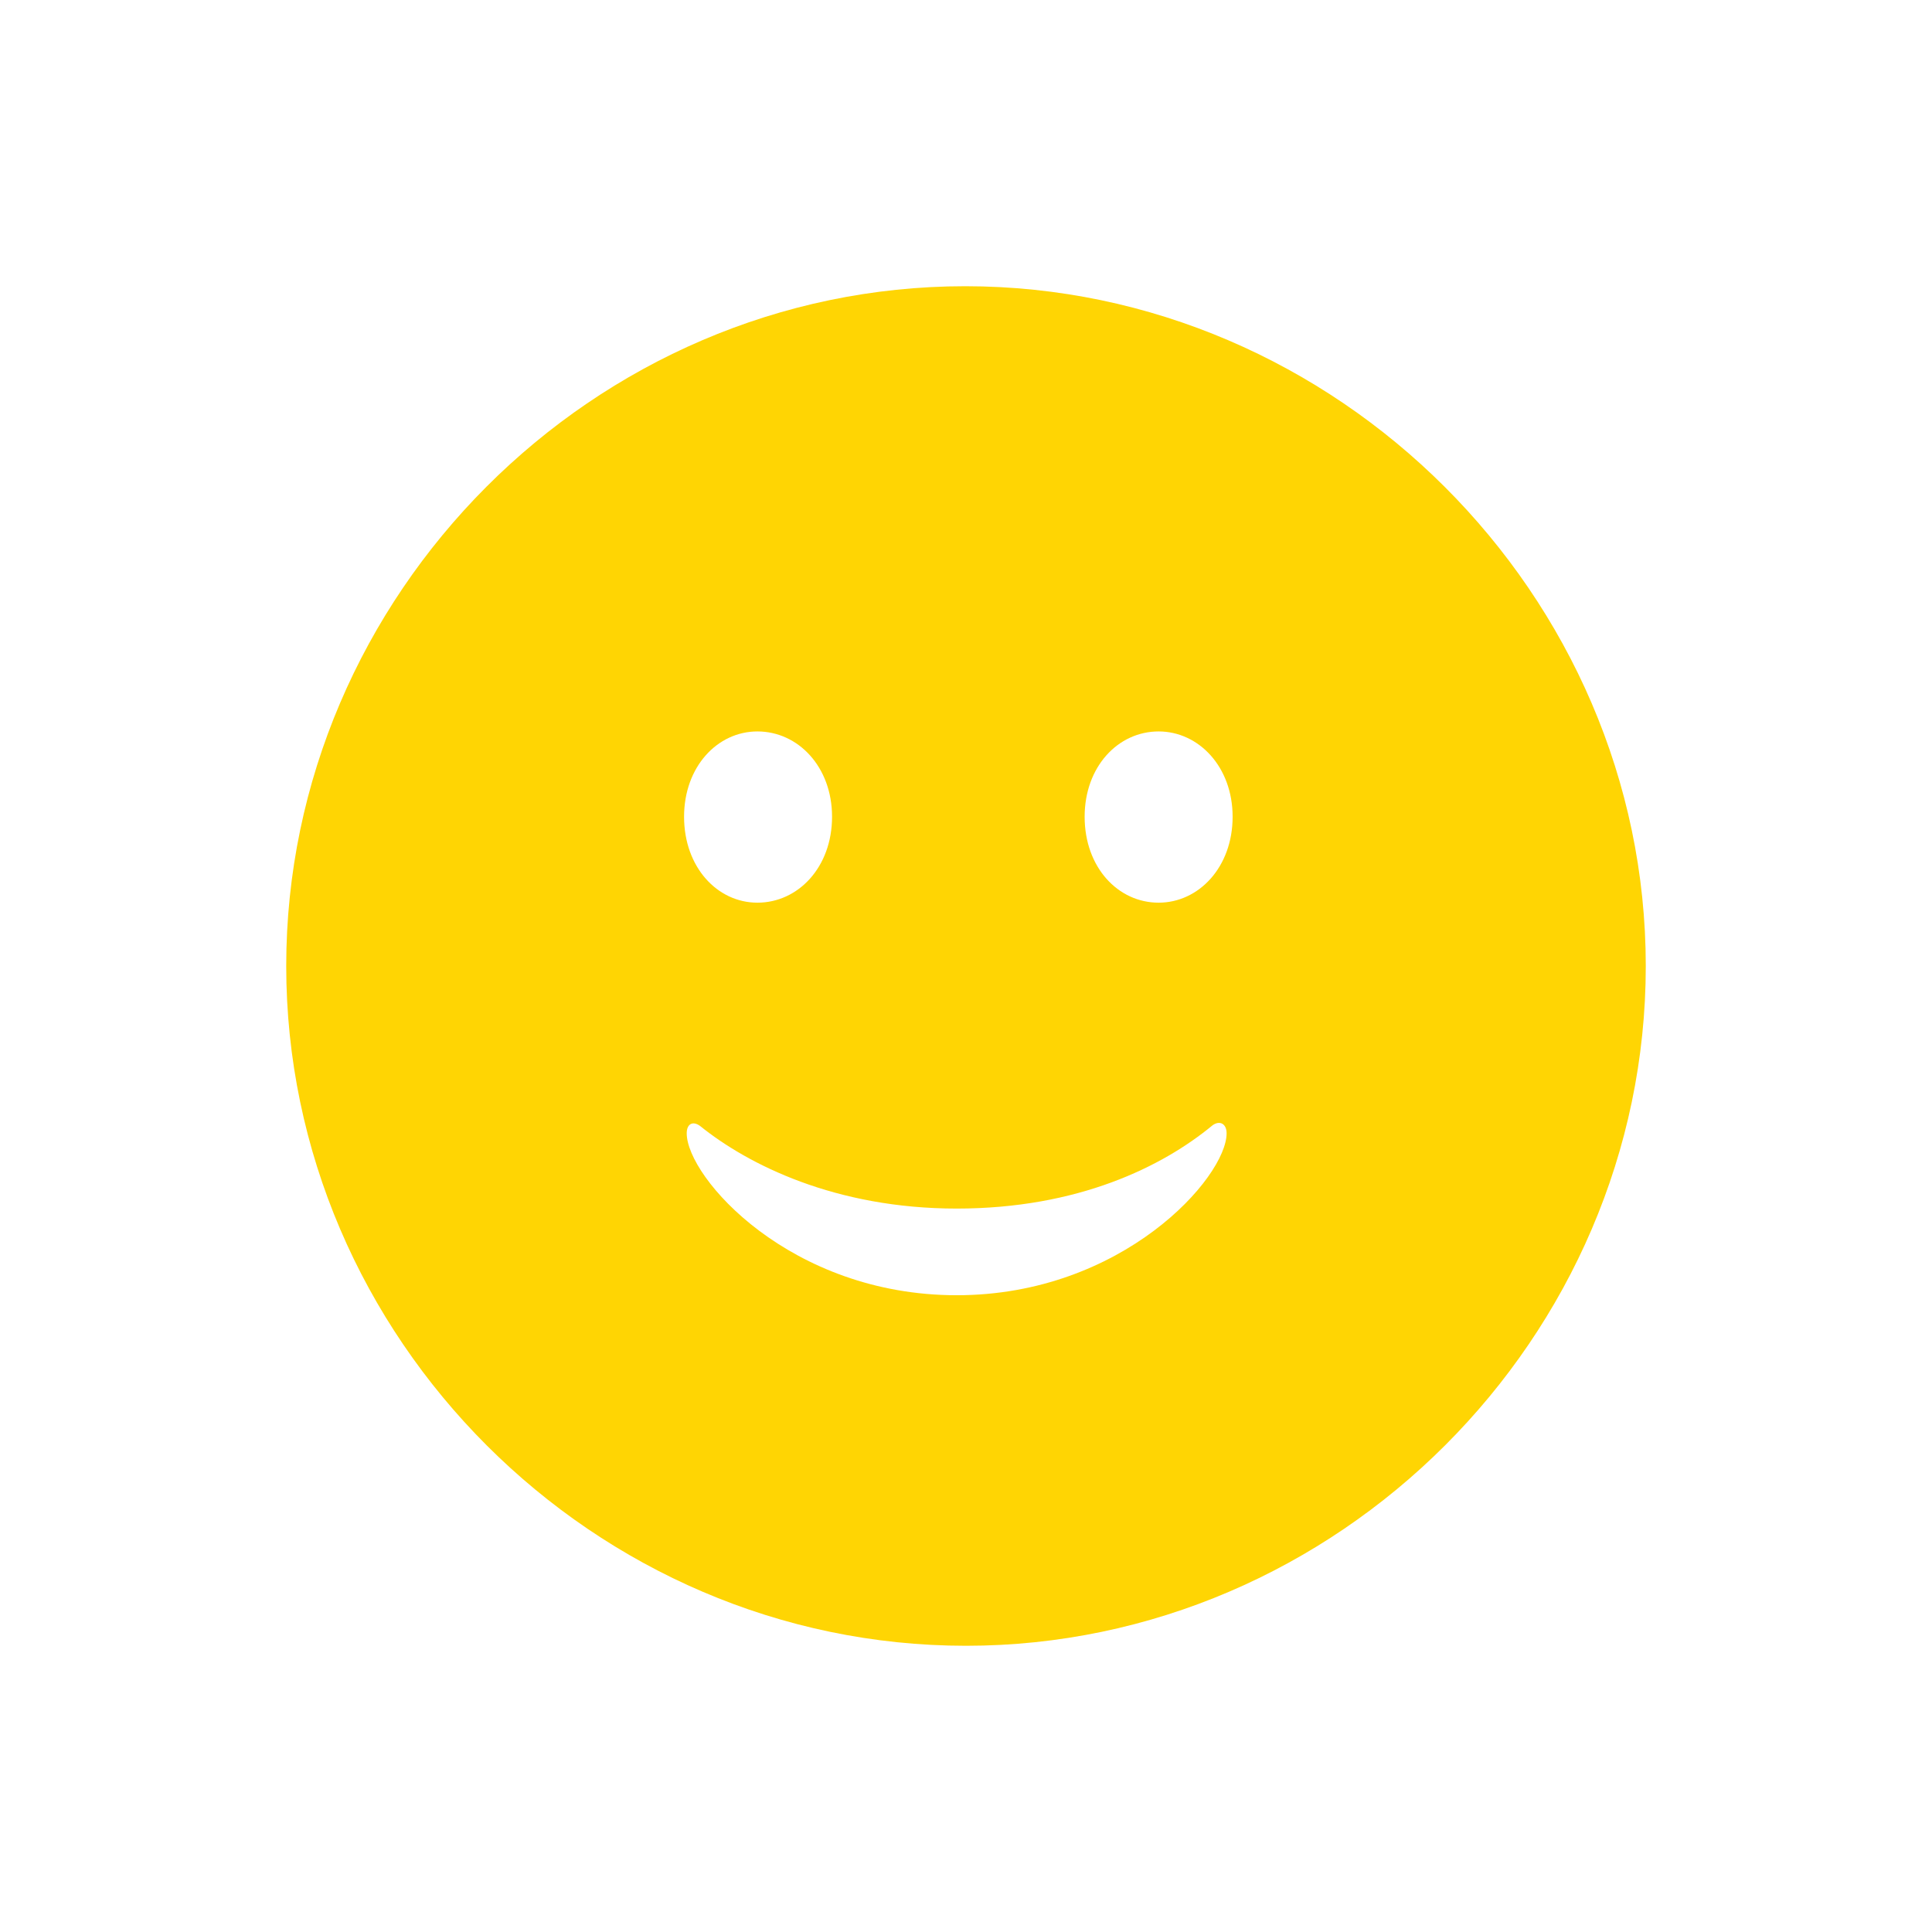 <svg width="27" height="27" viewBox="0 0 27 27" fill="none" xmlns="http://www.w3.org/2000/svg">
<g filter="url(#filter0_d_458_49)">
<path d="M13.5 19C18.688 19 23 14.697 23 9.5C23 4.312 18.678 0 13.49 0C8.293 0 4 4.312 4 9.5C4 14.697 8.303 19 13.5 19ZM10.585 8.615C10.026 8.615 9.56 8.121 9.56 7.414C9.56 6.715 10.026 6.222 10.585 6.222C11.153 6.222 11.628 6.715 11.628 7.414C11.628 8.121 11.153 8.615 10.585 8.615ZM16.192 8.615C15.624 8.615 15.158 8.121 15.158 7.414C15.158 6.715 15.624 6.222 16.192 6.222C16.751 6.222 17.226 6.715 17.226 7.414C17.226 8.121 16.751 8.615 16.192 8.615M13.37 14.101C11.041 14.101 9.597 12.453 9.597 11.838C9.597 11.707 9.681 11.661 9.783 11.735C10.454 12.276 11.674 12.89 13.37 12.89C15.065 12.89 16.247 12.304 16.946 11.726C17.049 11.652 17.142 11.707 17.142 11.838C17.142 12.453 15.689 14.101 13.37 14.101Z" fill="#FFD503"/>
</g>
<defs>
<filter id="filter0_d_458_49" x="0" y="0" width="27" height="27" filterUnits="userSpaceOnUse" color-interpolation-filters="sRGB">
<feFlood flood-opacity="0" result="BackgroundImageFix"/>
<feColorMatrix in="SourceAlpha" type="matrix" values="0 0 0 0 0 0 0 0 0 0 0 0 0 0 0 0 0 0 127 0" result="hardAlpha"/>
<feOffset dy="4"/>
<feGaussianBlur stdDeviation="2"/>
<feComposite in2="hardAlpha" operator="out"/>
<feColorMatrix type="matrix" values="0 0 0 0 0 0 0 0 0 0 0 0 0 0 0 0 0 0 0.25 0"/>
<feBlend mode="normal" in2="BackgroundImageFix" result="effect1_dropShadow_458_49"/>
<feBlend mode="normal" in="SourceGraphic" in2="effect1_dropShadow_458_49" result="shape"/>
</filter>
</defs>
</svg>
